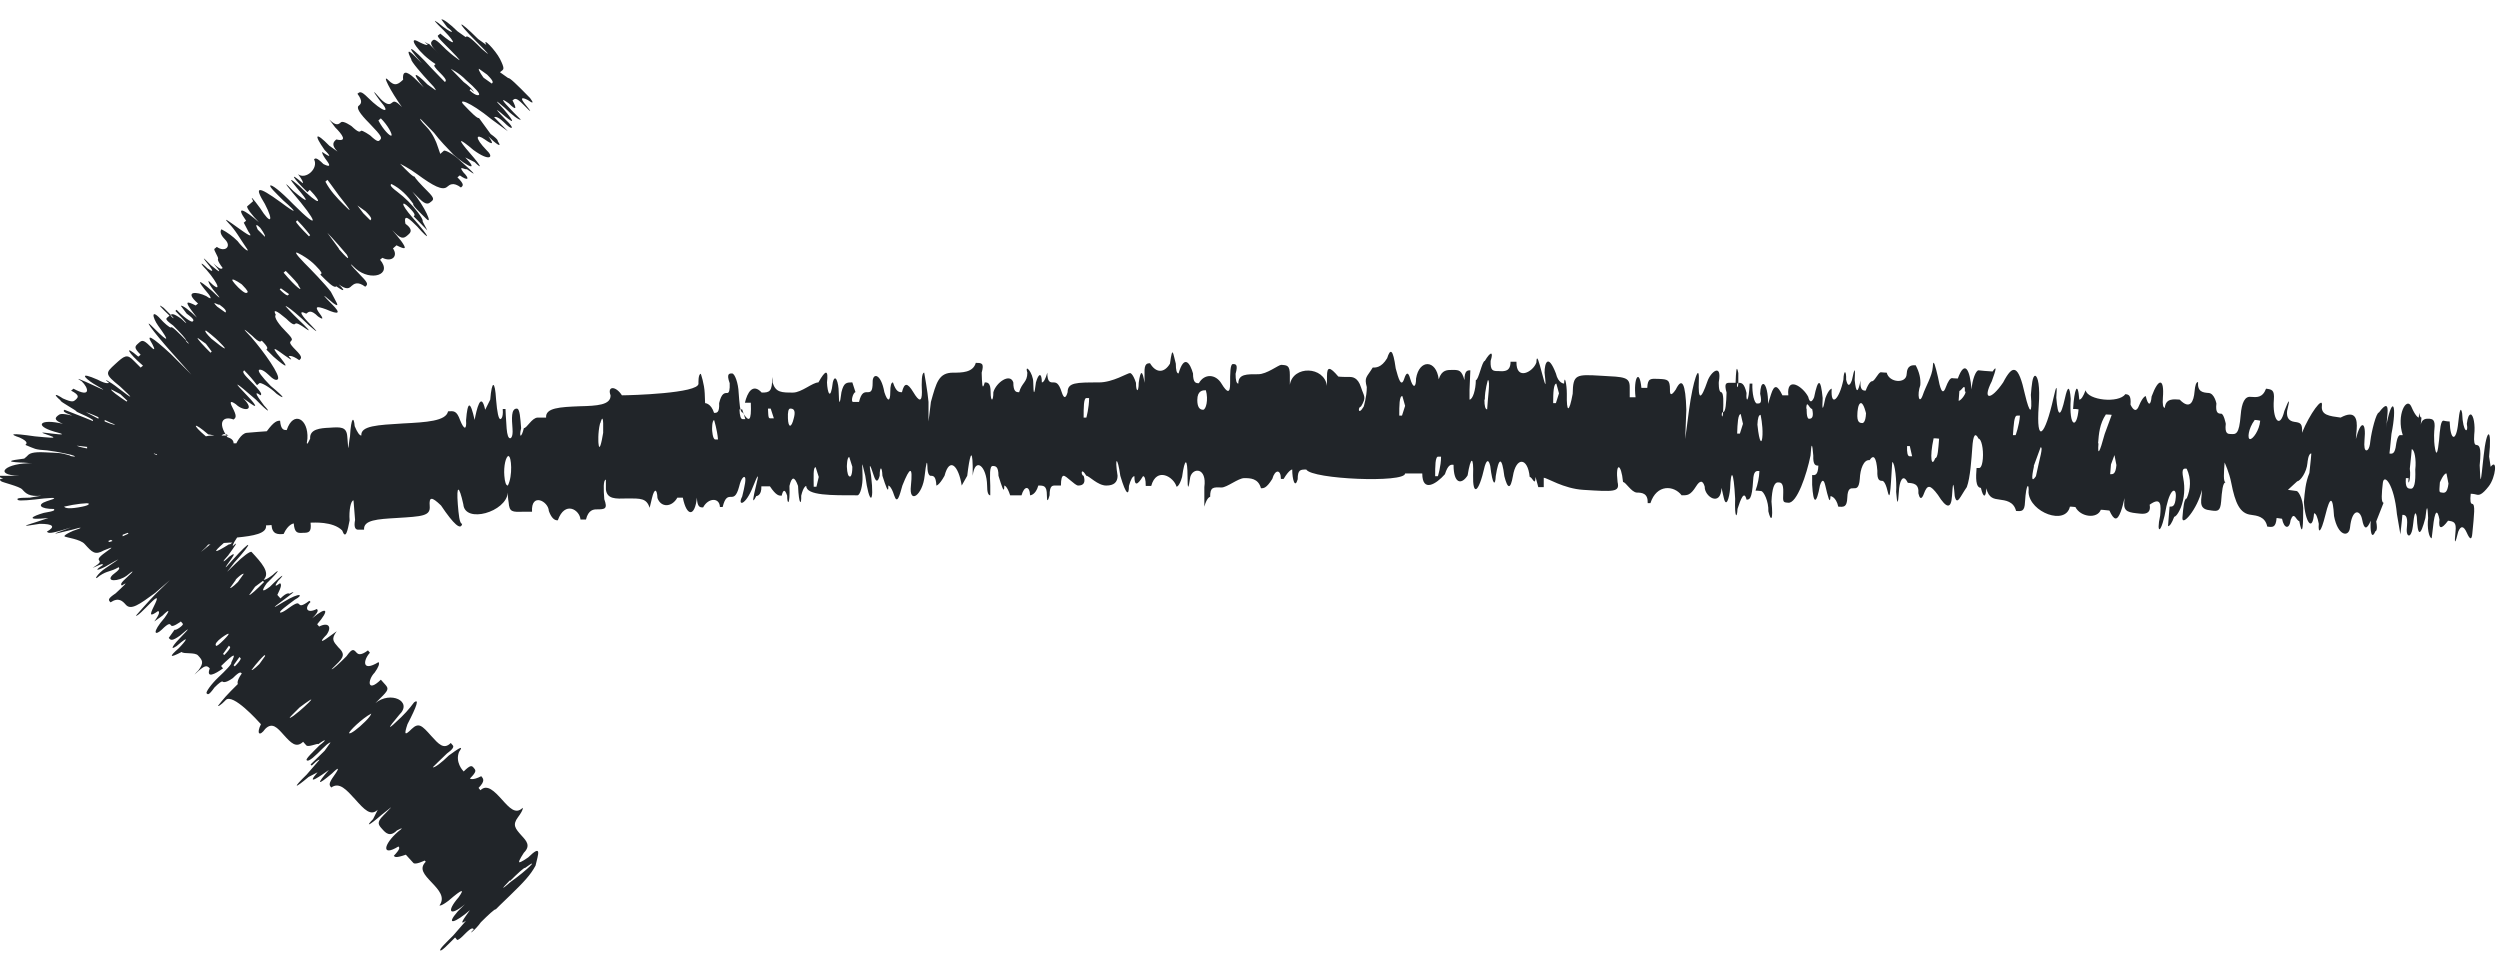 <svg xmlns="http://www.w3.org/2000/svg" fill="#212529" class="tab_accord_arrow" viewBox="0 0 64 25"><path d="M0.08 12.25C-0.03 12.26 -0.01 12.29 0.03 12.32C0.06 12.35 0.5 12.45 0.57 12.53C0.66 12.63 0.74 12.72 1.06 12.69C1.06 12.69 0.96 12.707 0.76 12.74C0.41 12.74 0.43 12.77 0.46 12.8C0.49 12.83 0.81 12.8 1.13 12.76C1.45 12.73 1.47 12.75 1.2 12.83C0.93 12.92 1.03 13.03 1.38 13.03C1.4 13.06 1.42 13.08 1.12 13.13C0.84 13.21 0.6 13.33 1.24 13.26C1.24 13.26 1.15 13.29 0.97 13.35C0.7 13.44 0.42 13.51 1.02 13.41C1.36 13.41 1.43 13.48 1.2 13.61C1.23 13.64 1.25 13.67 1.53 13.59C1.66 13.55 1.79 13.51 1.86 13.49C1.84 13.49 1.84 13.49 1.8 13.51C1.27 13.7 1.28 13.7 1.85 13.56C2.12 13.48 2.14 13.5 1.87 13.59C1.62 13.7 1.65 13.73 1.65 13.73C1.68 13.76 2.06 13.8 2.17 13.93C2.36 14.14 2.43 14.22 2.66 14.09C2.91 13.99 2.91 13.99 2.7 14.14C2.49 14.29 2.52 14.32 2.54 14.35C2.56 14.38 2.59 14.4 2.37 14.54C2.62 14.43 2.61 14.43 2.64 14.46C2.42 14.6 2.45 14.63 2.69 14.51C3.14 14.25 3.14 14.25 2.71 14.54C2.49 14.68 2.36 14.91 2.55 14.74C2.76 14.6 2.81 14.65 3.04 14.52C3.06 14.55 3.08 14.57 2.88 14.72C2.7 14.9 3.03 14.89 3.24 14.74C3.43 14.58 3.45 14.6 3.26 14.77C3.07 14.94 3.09 14.96 3.12 14.99C3.33 14.85 3.14 15.02 2.96 15.19C2.75 15.33 2.77 15.36 2.83 15.42C3.04 15.28 3.14 15.39 3.22 15.48C3.35 15.63 3.56 15.48 3.97 15.18L4.35 14.85L3.99 15.2C3.81 15.38 3.48 15.76 3.48 15.76C3.51 15.79 3.68 15.61 3.86 15.43C4.04 15.25 4.06 15.28 3.94 15.52C3.82 15.76 3.84 15.79 4.05 15.64C4.08 15.67 4.1 15.7 3.95 15.91C3.95 15.91 4.02 15.86 4.16 15.76C4.34 15.58 4.36 15.61 4.21 15.82C3.88 16.2 3.96 16.29 4.14 16.12C4.32 15.94 4.35 15.97 4.37 16C4.39 16.03 4.42 16.06 4.63 15.91C4.66 15.94 4.68 15.97 4.68 15.97C4.71 16 4.5 16.15 4.47 16.12L4.32 16.33C4.37 16.39 4.4 16.42 4.61 16.27C4.864 16.05 4.874 16.06 4.64 16.3C4.46 16.48 4.31 16.68 4.52 16.54C4.9 16.21 4.75 16.42 4.57 16.6C4.317 16.82 4.344 16.85 4.65 16.69C4.7 16.75 4.99 16.69 5.07 16.78C5.18 16.9 5.23 16.96 5.08 17.16C5.03 17.21 5.01 17.23 4.98 17.27C5.25 17.01 5.29 17.03 5.37 17.11C5.27 17.38 5.5 17.26 5.71 17.11L5.66 17.05C6.02 16.7 6.04 16.72 5.92 16.96C5.95 16.99 5.77 17.17 5.59 17.34C5.41 17.51 5.26 17.72 5.29 17.75C5.32 17.78 5.34 17.81 5.49 17.6C5.61 17.48 5.68 17.43 5.7 17.45C5.7 17.45 5.75 17.51 5.96 17.36C6.14 17.18 6.16 17.21 6.19 17.24C6.04 17.45 6.09 17.51 6.09 17.51C6.27 17.33 6.09 17.51 5.91 17.69C5.73 17.87 5.58 18.07 5.58 18.07C5.61 18.1 5.78 17.92 5.78 17.92C5.96 17.74 6.6 18.45 6.68 18.54C6.56 18.78 6.64 18.87 6.79 18.66C6.97 18.48 7.1 18.63 7.26 18.81C7.45 19.02 7.58 19.16 7.76 18.99L7.84 19.08C7.89 19.14 8.13 19.02 8.15 19.05C8.35 18.9 8.38 18.93 8.18 19.08C8 19.26 7.82 19.43 7.85 19.46C7.9 19.52 8.08 19.34 8.26 19.16C8.44 18.98 8.46 19.01 8.46 19.01C8.46 19.01 8.41 19.08 8.31 19.22C8.13 19.4 7.95 19.57 7.95 19.57L7.98 19.6C8.16 19.42 8.18 19.45 8.18 19.45C8.18 19.45 8.07 19.577 7.85 19.83C7.49 20.18 7.52 20.21 7.9 19.89L8.13 19.77C7.8 20.15 8.21 19.86 8.42 19.71C8.09 20.09 8.12 20.12 8.5 19.8C8.68 19.62 8.7 19.65 8.55 19.86C8.4 20.07 8.43 20.1 8.48 20.16C8.69 20.01 8.87 20.22 9.09 20.46C9.33 20.73 9.49 20.9 9.67 20.73C9.67 20.73 9.63 20.81 9.55 20.97C9.37 21.15 9.4 21.18 9.78 20.85C9.98 20.7 10.161 20.52 9.81 20.88C9.63 21.06 9.69 21.12 9.79 21.23C9.87 21.32 9.98 21.44 10.161 21.26C10.314 21.18 10.324 21.19 10.191 21.29C9.81 21.62 9.76 21.94 10.2 21.67C10.23 21.7 10.251 21.73 10.081 21.91C10.111 21.94 10.13 21.97 10.39 21.88C10.421 21.91 10.521 22.03 10.581 22.09C10.63 22.15 10.87 22.03 10.87 22.03C10.88 22.04 10.89 22.05 10.9 22.06C10.72 22.24 10.861 22.39 11.05 22.59C11.241 22.79 11.4 22.97 11.251 23.18C11.251 23.18 11.28 23.21 11.48 23.06C11.861 22.73 11.89 22.76 11.741 22.97C11.411 23.35 11.521 23.47 11.9 23.15C12.081 22.97 11.9 23.15 11.72 23.33C11.39 23.71 11.65 23.63 12.03 23.3C11.88 23.51 11.73 23.71 11.931 23.57C11.931 23.57 11.82 23.697 11.601 23.95C11.421 24.13 11.241 24.3 11.271 24.33C11.3 24.36 11.47 24.18 11.65 24C11.65 24 11.681 24.03 11.7 24.06C11.7 24.06 11.73 24.09 11.9 23.91C12.081 23.73 12.101 23.76 12.13 23.79C11.95 23.97 12.161 23.82 12.31 23.61C12.491 23.43 12.671 23.26 12.691 23.28C12.691 23.28 12.87 23.1 13.05 22.93C13.411 22.58 13.581 22.4 13.71 22.16C13.78 21.86 13.88 21.6 13.521 21.95C13.521 21.95 13.31 22.1 13.29 22.07C13.271 22.04 13.411 21.83 13.411 21.83C13.591 21.65 13.48 21.53 13.351 21.39C13.191 21.21 13.111 21.12 13.261 20.92C13.411 20.72 13.38 20.68 13.38 20.68C13.2 20.86 13.04 20.68 12.851 20.47C12.661 20.26 12.47 20.06 12.3 20.23C12.271 20.2 12.251 20.17 12.251 20.17C12.431 19.99 12.37 19.93 12.32 19.87C12.091 19.99 12.03 19.93 12.03 19.93C12.21 19.75 12.181 19.72 12.13 19.66C12.081 19.6 12.05 19.57 11.87 19.75C11.841 19.72 11.65 19.51 11.751 19.25C11.9 19.04 11.7 19.19 11.491 19.34C11.31 19.52 11.111 19.67 11.081 19.64C11.081 19.64 11.261 19.46 11.441 19.29C11.581 19.19 11.63 19.12 11.591 19.08L11.54 19.02C11.361 19.2 11.23 19.05 11.04 18.84C10.8 18.57 10.72 18.49 10.54 18.66C10.361 18.84 10.341 18.81 10.431 18.54C10.677 18.067 10.734 17.88 10.601 17.98C10.601 17.98 10.45 18.19 10.271 18.36C9.91 18.71 9.89 18.69 10.22 18.3C10.581 17.95 9.99 17.68 9.61 18C9.66 17.95 9.71 17.9 9.79 17.82C9.97 17.64 9.94 17.61 9.83 17.49C9.78 17.43 9.75 17.4 9.75 17.4C9.39 17.75 9.41 17.4 9.59 17.22C9.69 17.08 9.724 16.99 9.69 16.95C9.25 17.22 9.3 16.89 9.47 16.71L9.42 16.65C9.22 16.8 9.16 16.74 9.13 16.71C9.05 16.62 9.02 16.59 8.87 16.8C8.69 16.98 8.51 17.15 8.49 17.13L8.67 16.95C8.85 16.77 8.77 16.68 8.66 16.57C8.53 16.42 8.47 16.36 8.62 16.16L8.41 16.31C8.21 16.46 8.18 16.43 8.36 16.25C8.51 16.04 8.4 15.92 8.17 16.04L8.12 15.98C8.45 15.6 8.37 15.51 7.99 15.83C8.17 15.65 8.14 15.62 8.11 15.59C7.88 15.71 7.77 15.59 7.95 15.41L7.92 15.38C7.72 15.53 7.69 15.5 7.66 15.47C7.63 15.44 7.61 15.41 7.4 15.56C7.2 15.71 7.17 15.68 7.17 15.68C7.14 15.65 7.35 15.5 7.55 15.35C7.78 15.23 7.7 15.14 7.26 15.41C6.967 15.59 6.957 15.58 7.23 15.38C7.43 15.23 7.64 15.08 7.41 15.2C7.41 15.2 7.36 15.14 7.18 15.32L7.1 15.23C7.22 14.99 7.2 14.96 7.17 14.93C7.037 15.03 7.02 15.01 7.12 14.87C7.3 14.69 7.27 14.66 6.91 15.02C6.71 15.17 6.68 15.14 6.83 14.93C7.19 14.58 7.16 14.55 6.98 14.72C6.78 14.87 6.75 14.84 6.75 14.84C6.93 14.66 6.69 14.4 6.44 14.13C6.41 14.1 6.21 14.25 6.03 14.43C5.67 14.78 5.85 14.61 6 14.4C6.51 13.84 6.45 13.78 5.95 14.34C5.73 14.593 5.72 14.583 5.92 14.31C6.02 14.17 6.004 14.15 5.87 14.25C5.69 14.43 5.67 14.4 5.84 14.22C5.99 14.01 6.14 13.81 5.96 13.98C5.96 13.98 5.94 13.95 6.07 13.76C6.48 13.72 6.84 13.66 6.81 13.45C6.88 13.45 6.95 13.44 6.95 13.44C6.97 13.69 7.12 13.68 7.26 13.67C7.38 13.41 7.52 13.4 7.52 13.4C7.54 13.65 7.62 13.65 7.76 13.64C7.9 13.64 7.98 13.63 7.95 13.38C8.02 13.38 8.52 13.34 8.76 13.58C8.85 13.83 8.9 13.58 8.95 13.32C8.93 13.07 8.98 12.81 9.05 12.81C9.05 12.81 9.07 13.06 9.09 13.31C9.057 13.483 9.087 13.567 9.18 13.56C9.25 13.56 9.32 13.56 9.32 13.56C9.3 13.31 9.66 13.29 10.161 13.26C10.81 13.22 11.021 13.21 11.001 12.96C10.98 12.71 11.05 12.71 11.29 12.94C11.617 13.427 11.797 13.583 11.831 13.41C11.761 13.41 11.741 13.16 11.72 12.91C11.681 12.41 11.751 12.41 11.861 12.91C11.9 13.41 12.96 13.11 13.001 12.61C13.001 12.67 13.001 12.75 13.021 12.86C13.04 13.11 13.111 13.11 13.4 13.1C13.54 13.1 13.62 13.1 13.62 13.1C13.591 12.6 14.04 12.83 14.05 13.08C14.111 13.247 14.187 13.327 14.28 13.32C14.46 12.81 14.841 13.05 14.861 13.3C14.861 13.3 14.931 13.3 15.001 13.3C15.06 13.05 15.2 13.04 15.271 13.04C15.491 13.04 15.56 13.03 15.47 12.78C15.45 12.53 15.441 12.28 15.511 12.28L15.511 12.53C15.54 12.78 15.761 12.77 16.041 12.76C16.401 12.76 16.55 12.75 16.631 13L16.691 12.75C16.75 12.5 16.82 12.5 16.831 12.75C16.921 13 17.201 12.99 17.34 12.74C17.41 12.74 17.48 12.74 17.48 12.74C17.581 13.24 17.791 13.23 17.84 12.74C17.851 12.99 17.921 12.99 18 12.99C18.131 12.74 18.421 12.73 18.43 12.98L18.5 12.98C18.561 12.73 18.631 12.72 18.71 12.72C18.78 12.72 18.851 12.72 18.921 12.46C18.98 12.21 19.05 12.21 19.05 12.21C19.12 12.21 19.061 12.46 19 12.71C18.87 12.96 19.081 12.96 19.28 12.45C19.414 12.11 19.437 12.11 19.351 12.45C19.291 12.7 19.23 12.96 19.36 12.7C19.36 12.7 19.5 12.7 19.491 12.45L19.71 12.45C19.87 12.69 19.941 12.69 20.011 12.69C20.05 12.523 20.097 12.523 20.151 12.69C20.151 12.94 20.23 12.94 20.21 12.44C20.27 12.19 20.34 12.19 20.43 12.44C20.451 12.94 20.52 12.94 20.511 12.69C20.57 12.44 20.64 12.44 20.64 12.44C20.64 12.69 21.3 12.68 21.951 12.68C22.02 12.68 22.09 12.43 22.081 12.18C22.061 11.68 22.081 11.93 22.151 12.18C22.25 12.93 22.39 12.93 22.3 12.18C22.241 11.847 22.264 11.847 22.37 12.18C22.424 12.347 22.474 12.347 22.52 12.18C22.52 11.93 22.581 11.93 22.59 12.18C22.671 12.43 22.75 12.68 22.741 12.43C22.741 12.43 22.811 12.43 22.89 12.68C22.971 12.93 23.03 12.68 23.101 12.43C23.3 11.93 23.37 11.93 23.32 12.43C23.261 12.93 23.62 12.68 23.671 12.18C23.71 11.847 23.734 11.763 23.741 11.93C23.741 12.18 23.82 12.18 23.82 12.18C23.89 12.18 23.96 12.18 23.971 12.43C23.971 12.43 24.041 12.43 24.18 12.18C24.311 11.68 24.541 11.93 24.62 12.43L24.761 12.18C24.82 11.68 24.89 11.43 24.901 11.93C24.901 12.03 24.901 12.11 24.901 12.18C24.96 11.68 25.261 11.93 25.27 12.43C25.27 12.597 25.297 12.68 25.351 12.68L25.351 12.43C25.34 12.18 25.331 11.93 25.41 11.93C25.48 11.93 25.561 11.93 25.561 12.18C25.64 12.43 25.71 12.68 25.71 12.43C25.71 12.43 25.78 12.43 25.86 12.68C25.93 12.68 26 12.68 26.151 12.68C26.221 12.43 26.36 12.43 26.37 12.68C26.37 12.68 26.511 12.68 26.581 12.43C26.721 12.43 26.8 12.43 26.8 12.68C26.8 12.847 26.824 12.847 26.87 12.68C26.87 12.43 26.941 12.43 27.011 12.43C27.081 12.43 27.16 12.43 27.16 12.43C27.16 12.263 27.184 12.18 27.23 12.18C27.3 12.18 27.52 12.43 27.601 12.43C27.747 12.43 27.794 12.347 27.741 12.18C27.671 12.18 27.66 11.93 27.811 12.18C27.881 12.18 28.101 12.43 28.32 12.43C28.514 12.43 28.61 12.347 28.61 12.18C28.53 11.68 28.61 11.68 28.68 12.18C28.831 12.69 28.901 12.69 28.901 12.44C28.947 12.273 28.994 12.19 29.041 12.19C29.041 12.44 29.11 12.44 29.261 12.19C29.307 12.19 29.331 12.273 29.331 12.44L29.471 12.44C29.61 11.94 30.05 12.21 30.12 12.46C30.12 12.46 30.191 12.46 30.261 12.21C30.331 11.71 30.401 11.71 30.401 12.21C30.401 12.543 30.424 12.543 30.471 12.21C30.541 11.96 30.901 11.97 30.831 12.47L30.831 12.97C30.901 12.72 30.98 12.72 30.98 12.72C30.98 12.47 31.05 12.47 31.27 12.48C31.41 12.48 31.701 12.24 31.851 12.24C32.001 12.24 32.211 12.24 32.281 12.5C32.35 12.5 32.42 12.5 32.571 12.26C32.641 12.01 32.791 12.01 32.791 12.26L32.861 12.26C33.011 12.01 33.081 12.02 33.081 12.02C33.081 12.27 33.151 12.52 33.221 12.27C33.221 12.02 33.291 12.02 33.441 12.02C33.581 12.27 35.971 12.37 35.971 12.12C35.971 12.12 36.041 12.12 36.191 12.12C36.261 12.12 36.41 12.12 36.41 12.12C36.41 12.62 36.77 12.39 36.99 12.14C37.071 11.89 37.141 11.89 37.211 11.9C37.211 12.4 37.42 12.41 37.571 12.17C37.651 11.67 37.73 11.67 37.711 12.17C37.7 12.67 37.84 12.68 38.011 11.93C38.064 11.763 38.111 11.763 38.151 11.93C38.211 12.44 38.281 12.44 38.291 12.19C38.37 11.69 38.45 11.69 38.511 12.19C38.597 12.53 38.67 12.53 38.73 12.19C38.81 11.69 39.111 11.7 39.16 12.21C39.23 12.21 39.3 12.47 39.31 12.21L39.38 12.47L39.52 12.47L39.52 12.23C39.6 12.23 40.031 12.51 40.531 12.54C41.321 12.59 41.471 12.6 41.41 12.34C41.35 11.83 41.501 11.84 41.55 12.34C41.62 12.34 41.761 12.6 41.901 12.61C42.041 12.61 42.191 12.63 42.181 12.88L42.251 12.88C42.41 12.39 42.85 12.42 43.05 12.68C43.191 12.68 43.27 12.69 43.42 12.45C43.52 12.29 43.594 12.293 43.641 12.46C43.63 12.71 44.05 12.99 44.071 12.49L44.13 12.75C44.191 13.01 44.27 12.75 44.291 12.51C44.31 12.01 44.38 12.01 44.42 12.77C44.401 13.27 44.471 13.28 44.48 13.03C44.56 12.78 44.651 12.54 44.711 12.79C44.781 12.79 44.85 12.8 44.88 12.3C44.891 12.05 44.961 12.05 45.041 12.06C45.034 12.227 45.001 12.393 44.941 12.56C44.941 12.56 45.02 12.56 45.081 12.57C45.151 12.57 45.281 12.84 45.27 13.09C45.331 13.35 45.401 13.35 45.35 12.84C45.364 12.507 45.42 12.343 45.52 12.35C45.59 12.35 45.66 12.36 45.651 12.61C45.641 12.86 45.641 12.86 45.781 12.87C46.001 12.89 46.251 12.15 46.35 11.66C46.37 11.327 46.394 11.327 46.42 11.66C46.41 11.91 46.48 11.92 46.55 11.92C46.62 11.92 46.56 11.67 46.55 11.92C46.541 12.17 46.461 12.17 46.391 12.16L46.391 12.41C46.42 12.92 46.501 12.92 46.59 12.43C46.644 12.263 46.691 12.267 46.73 12.44C46.791 12.7 46.85 12.95 46.861 12.7C46.861 12.7 47.001 12.71 47.06 12.97C47.2 12.98 47.281 12.99 47.291 12.74C47.3 12.49 47.38 12.5 47.45 12.5C47.52 12.5 47.59 12.51 47.611 12.26C47.62 12.01 47.711 11.76 47.861 11.78C47.967 11.62 48.034 11.71 48.06 12.05C48.05 12.3 48.12 12.31 48.191 12.31C48.191 12.31 48.261 12.31 48.321 12.57C48.38 12.83 48.391 12.57 48.41 12.33L48.441 11.83C48.511 11.83 48.56 12.34 48.541 12.59C48.567 12.93 48.59 12.93 48.611 12.59C48.62 12.34 48.711 12.09 48.84 12.36C48.98 12.37 49.13 12.38 49.111 12.63C49.17 12.89 49.251 12.64 49.251 12.64C49.34 12.4 49.41 12.4 49.611 12.67C49.831 13.023 49.95 13.033 49.971 12.7C49.99 12.45 50.001 12.2 50.041 12.7C50.1 12.96 50.181 12.71 50.35 12.47C50.441 12.23 50.471 11.72 50.49 11.47C50.511 11.137 50.564 11.057 50.651 11.23C50.721 11.23 50.781 11.49 50.761 11.74C50.74 11.99 50.67 11.98 50.67 11.98L50.6 11.98C50.581 12.22 50.571 12.48 50.711 12.49C50.77 12.75 50.84 12.75 50.85 12.5C50.91 12.76 51.05 12.77 51.191 12.79C51.331 12.81 51.55 12.83 51.611 13.08C51.751 13.09 51.831 13.1 51.84 12.85C51.87 12.35 51.95 12.36 51.931 12.61C51.971 13.12 52.88 13.46 52.99 12.97C52.99 12.97 53.06 12.97 53.13 12.98C53.261 13.24 53.691 13.29 53.781 13.05C53.781 13.05 53.85 13.05 54.001 13.07C54.12 13.33 54.2 13.34 54.291 13.1C54.38 12.86 54.401 12.61 54.38 12.86C54.361 13.11 54.501 13.12 54.791 13.15C54.984 13.17 55.064 13.093 55.031 12.92C55.34 12.7 55.321 12.95 55.3 13.2C55.191 13.69 55.331 13.71 55.461 12.96C55.571 12.47 55.721 12.48 55.7 12.73C55.681 12.98 55.611 12.97 55.541 12.97C55.541 12.97 55.52 13.22 55.501 13.47C55.547 13.47 55.6 13.39 55.66 13.23C55.66 13.23 55.73 13.23 55.831 12.99C55.92 12.75 55.941 12.5 55.891 12.24C55.84 11.98 55.91 11.99 55.98 12C56.1 12.26 56.081 12.52 55.98 12.76C55.91 12.76 55.891 13 55.87 13.25C55.85 13.5 56.251 13.04 56.37 12.54C56.37 12.6 56.361 12.68 56.35 12.79C56.331 13.04 56.471 13.05 56.62 13.07C56.77 13.09 56.84 13.09 56.861 12.84C56.88 12.59 56.901 12.34 56.98 12.35C56.91 12.35 56.931 12.09 56.95 11.84C56.95 11.84 57.071 12.1 57.12 12.36C57.221 12.88 57.34 13.15 57.63 13.18C57.77 13.2 57.99 13.22 58.041 13.48C58.181 13.5 58.261 13.51 58.281 13.26L58.42 13.28C58.471 13.54 58.611 13.56 58.641 13.31C58.73 13.07 58.781 13.33 58.861 13.34C58.927 13.687 58.961 13.607 58.961 13.1C58.98 12.85 58.861 12.58 58.791 12.57L58.571 12.54L58.81 12.32C58.88 12.32 59.05 12.1 59.071 11.85C59.071 11.85 59.09 11.6 59.17 11.61C59.17 11.61 59.151 11.86 59.12 12.11C59.02 12.35 59.001 12.6 58.98 12.85C59.011 13.36 59.2 13.64 59.24 13.14C59.287 13.14 59.327 13.23 59.361 13.41C59.34 13.66 59.41 13.67 59.531 13.18C59.651 12.69 59.721 12.7 59.751 13.21C59.85 13.73 60.13 13.76 60.16 13.51C60.211 13.01 60.42 13.04 60.471 13.3C60.52 13.56 60.59 13.57 60.691 13.33C60.67 13.58 60.711 13.84 60.81 13.6C60.81 13.6 60.88 13.6 60.831 13.35L61.02 12.87C60.95 12.87 60.971 12.61 61.001 12.36C61.031 12.11 61.291 12.4 61.361 13.16L61.45 13.68C61.48 13.43 61.501 13.18 61.501 13.18C61.571 13.18 61.641 13.2 61.62 13.45C61.6 13.617 61.617 13.703 61.67 13.71C61.67 13.71 61.74 13.71 61.77 13.47C61.804 13.137 61.837 13.057 61.87 13.23C61.891 13.74 61.961 13.75 62.09 13.26C62.124 12.927 62.147 12.927 62.16 13.26C62.13 13.51 62.181 13.77 62.251 13.78L62.281 13.53C62.331 13.03 62.401 13.04 62.45 13.3C62.42 13.55 62.501 13.56 62.67 13.33C62.81 13.35 62.891 13.36 62.861 13.61C62.827 13.943 62.85 13.943 62.931 13.61C62.997 13.45 63.071 13.46 63.151 13.64C63.23 13.82 63.277 13.827 63.291 13.66C63.34 13.16 63.37 12.91 63.291 12.9C63.244 12.9 63.23 12.813 63.251 12.64C63.251 12.64 63.321 12.64 63.391 12.66C63.461 12.68 63.531 12.68 63.711 12.45C63.891 12.22 63.941 11.72 63.761 11.95L63.721 11.69C63.8 10.94 63.66 10.92 63.581 11.67C63.501 12.42 63.501 12.42 63.48 11.91C63.531 11.41 63.461 11.4 63.391 11.39C63.344 11.39 63.327 11.303 63.34 11.13C63.37 10.88 63.321 10.62 63.251 10.61C63.204 10.61 63.17 10.69 63.151 10.85C63.2 11.11 63.05 11.09 63.031 10.58C62.997 10.407 62.964 10.487 62.931 10.82C62.88 11.32 62.73 11.3 62.711 10.79C62.711 10.79 62.641 10.79 62.56 10.77C62.48 10.75 62.461 11.01 62.441 11.26C62.407 11.593 62.374 11.673 62.34 11.5C62.291 11.24 62.321 10.99 62.321 10.99C62.35 10.74 62.27 10.73 62.2 10.72C62.13 10.72 61.98 10.69 61.961 10.94C61.941 11.19 61.961 10.94 61.99 10.69C61.92 10.69 61.941 10.43 61.92 10.69C61.92 10.69 61.85 10.69 61.73 10.41C61.611 10.14 61.34 10.62 61.511 11.14C61.557 11.14 61.534 11.14 61.441 11.14C61.37 11.14 61.34 11.38 61.34 11.38C61.31 11.63 61.24 11.62 61.17 11.61C61.17 11.61 61.2 11.36 61.221 11.11C61.37 10.37 61.251 10.1 61.1 10.84C61.071 11.09 61.1 10.84 61.12 10.59C61.141 10.34 61.071 10.33 60.901 10.56C60.831 10.56 60.711 11.04 60.681 11.29C60.66 11.54 60.581 11.53 60.581 11.53C60.534 11.53 60.517 11.443 60.531 11.27C60.581 10.77 60.431 10.75 60.31 11.24L60.331 10.99C60.35 10.74 60.31 10.48 59.92 10.69C59.63 10.65 59.41 10.63 59.441 10.38C59.471 10.13 59.13 10.59 58.931 11.08C58.95 10.83 58.88 10.82 58.74 10.8C58.594 10.78 58.531 10.687 58.55 10.52C58.63 10.193 58.607 10.193 58.48 10.52C58.361 11.01 58.17 10.73 58.211 10.23C58.23 9.98 58.16 9.97 58.011 9.95C57.92 10.19 57.77 10.17 57.62 10.16C57.474 10.14 57.387 10.297 57.361 10.63C57.321 11.13 57.24 11.12 57.1 11.11C57.031 11.11 56.95 11.1 56.98 10.85C56.98 10.85 56.931 10.59 56.861 10.59C56.791 10.59 56.711 10.58 56.74 10.33C56.74 10.33 56.691 10.07 56.541 10.06C56.391 10.05 56.251 10.03 56.27 9.78C56.224 9.78 56.194 9.86 56.181 10.02C56.16 10.27 56.071 10.51 55.8 10.23C55.651 10.22 55.441 10.19 55.42 10.44C55.374 10.44 55.357 10.353 55.37 10.18C55.41 9.68 55.261 9.66 55.081 10.15C55.06 10.4 54.99 10.39 54.931 10.14C54.931 10.14 54.861 10.14 54.761 10.38C54.7 10.54 54.627 10.533 54.541 10.36C54.56 10.11 54.49 10.1 54.41 10.09C54.24 10.33 53.45 10.25 53.391 9.99C53.331 10.15 53.277 10.23 53.23 10.23C53.191 9.72 53.1 9.97 53.071 10.47L53.141 10.47L53.211 10.48C53.17 10.98 52.961 10.96 53.011 10.21C52.984 9.87 52.934 9.867 52.861 10.2C52.751 10.69 52.681 10.69 52.641 10.18C52.667 9.847 52.644 9.847 52.571 10.18C52.35 11.17 52.12 11.4 52.191 10.39C52.23 9.89 52.17 9.63 52.1 9.62C52.031 9.62 52.011 9.86 51.99 10.11C52.031 10.62 51.961 10.61 51.84 10.1C51.67 9.33 51.531 9.31 51.281 9.79C50.961 10.26 50.74 10.25 50.99 9.76C51.111 9.433 51.117 9.35 51.011 9.51C50.861 9.5 50.721 9.49 50.651 9.48C50.581 9.48 50.49 9.72 50.471 9.97C50.431 9.46 50.3 9.2 50.12 9.69C50.05 9.69 49.971 9.68 49.971 9.68C49.924 9.68 49.87 9.76 49.81 9.92C49.721 10.16 49.66 9.91 49.611 9.65C49.55 9.39 49.49 9.14 49.48 9.39C49.461 9.64 49.3 9.88 49.221 10.12C49.13 10.37 49.071 10.11 49.16 9.86C49.174 9.693 49.134 9.523 49.041 9.35C48.971 9.35 48.821 9.33 48.81 9.58C48.8 9.83 48.361 9.8 48.3 9.54C48.3 9.54 48.23 9.54 48.151 9.53C48.081 9.53 47.99 9.77 47.92 9.76C47.92 9.76 47.85 9.76 47.761 10C47.691 10 47.611 9.99 47.63 9.74C47.564 10.073 47.514 10.07 47.48 9.73C47.501 9.397 47.477 9.397 47.41 9.73C47.35 9.897 47.3 9.893 47.261 9.72C47.27 9.47 47.2 9.46 47.191 9.72C47.09 10.22 46.861 10.45 46.891 9.95C46.891 9.95 46.821 9.95 46.73 10.19C46.664 10.523 46.641 10.523 46.66 10.19C46.611 9.68 46.541 9.68 46.441 10.17C46.441 10.17 46.35 10.41 46.291 10.16C46.16 9.9 45.73 9.61 45.781 10.12L45.63 10.12C45.501 9.85 45.42 9.84 45.34 10.09L45.261 10.34C45.27 10.09 45.211 9.83 45.141 9.83C45.094 9.83 45.067 9.913 45.06 10.08C45.12 10.34 45.05 10.33 44.98 10.33C44.91 10.33 44.85 10.07 44.861 9.82L44.791 9.82C44.77 10.32 44.691 10.31 44.711 10.06C44.651 9.8 44.581 9.8 44.501 9.8C44.49 10.05 44.431 9.8 44.501 9.8L44.501 9.55C44.45 9.29 44.441 9.55 44.431 9.8C44.431 9.8 44.361 9.8 44.281 9.8C44.2 9.8 44.13 9.8 44.2 10.05C44.191 10.3 44.181 10.55 44.111 10.55C44.1 10.8 44.041 10.55 44.111 10.55C44.12 10.3 44.13 10.05 44.06 10.04C43.99 10.03 44.001 9.78 44.001 9.78C44.09 9.28 43.791 9.52 43.711 9.76C43.541 10.25 43.471 10.25 43.49 9.75C43.511 9.25 43.34 9.75 43.24 10.49L43.141 11.24L43.17 10.49C43.151 9.817 43.06 9.643 42.901 9.97C42.794 10.13 42.744 10.13 42.751 9.97C42.751 9.72 42.691 9.71 42.471 9.7C42.251 9.69 42.181 9.68 42.17 9.93C42.17 9.93 42.1 9.93 42.02 9.93C41.971 9.42 41.81 9.67 41.87 10.17L41.721 10.17C41.721 10.17 41.721 10.17 41.721 9.91C41.721 9.65 41.581 9.65 41.001 9.62C40.34 9.58 40.27 9.58 40.261 10.08C40.17 10.58 40.1 10.57 40.111 10.08C40.111 9.83 40.05 9.57 40.041 9.82C40.041 9.82 39.891 9.82 39.831 9.56C39.63 9.04 39.541 9.29 39.541 9.54C39.6 10.05 39.541 9.79 39.471 9.54C39.401 9.28 39.34 9.03 39.331 9.28C39.251 9.52 38.81 9.76 38.821 9.26C38.821 9.26 38.751 9.26 38.67 9.26C38.67 9.51 38.52 9.51 38.37 9.5C38.221 9.5 38.151 9.5 38.16 9.24C38.24 8.99 38.16 8.99 38.011 9.24C37.941 9.24 37.85 9.74 37.781 9.73C37.781 9.98 37.7 10.23 37.62 10.23L37.62 9.98C37.63 9.73 37.641 9.48 37.641 9.48C37.571 9.48 37.49 9.48 37.49 9.73C37.42 9.48 37.35 9.47 37.2 9.47C37.05 9.47 36.91 9.46 36.831 9.71C36.77 9.2 36.331 9.19 36.251 9.69C36.251 9.94 36.17 9.94 36.1 9.69C36.054 9.523 36.004 9.523 35.95 9.69C35.87 9.94 35.8 9.69 35.73 9.43C35.66 8.92 35.59 8.92 35.511 9.17C35.361 9.42 35.211 9.41 35.141 9.41C34.99 9.66 34.92 9.65 34.99 9.91C34.99 10.16 34.91 10.41 34.91 10.41C34.761 10.66 34.761 10.41 34.84 10.41C34.99 10.16 34.92 10.16 34.84 9.91C34.761 9.66 34.62 9.65 34.55 9.65C34.48 9.65 34.331 9.65 34.261 9.64C34.041 9.38 33.971 9.38 33.971 9.63C33.971 9.963 33.971 10.047 33.971 9.88C33.901 9.37 33.1 9.35 33.02 9.85C33.02 9.78 33.02 9.69 33.02 9.6C33.02 9.35 32.95 9.35 32.8 9.34C32.73 9.34 32.431 9.58 32.211 9.58C31.921 9.58 31.701 9.57 31.701 9.82C31.654 9.82 31.631 9.737 31.631 9.57C31.701 9.32 31.631 9.32 31.561 9.32C31.491 9.32 31.491 9.57 31.491 9.82C31.491 10.07 31.421 10.07 31.27 9.82C31.12 9.57 30.831 9.56 30.691 9.81C30.62 9.81 30.541 9.81 30.541 9.56C30.471 9.31 30.32 9.05 30.171 9.56C30.124 9.56 30.101 9.477 30.101 9.31C30.03 9.06 30.02 8.81 29.951 9.31C29.8 9.56 29.59 9.55 29.441 9.3C29.37 9.3 29.291 9.3 29.3 9.55C29.3 9.8 29.3 10.05 29.3 9.8C29.247 9.467 29.197 9.467 29.151 9.8C29.151 10.05 29.081 10.05 29.081 9.8C29 9.55 28.93 9.55 28.93 9.55C28.86 9.55 28.491 9.79 28.131 9.79C27.55 9.79 27.331 9.79 27.331 10.04C27.284 10.207 27.234 10.207 27.18 10.04C27.101 9.79 27.03 9.79 26.96 9.79C26.89 9.79 26.811 9.79 26.811 9.54C26.764 9.707 26.717 9.79 26.671 9.79C26.671 9.54 26.59 9.54 26.52 9.79C26.48 10.123 26.457 10.123 26.451 9.79C26.451 9.54 26.221 9.29 26.3 9.54C26.3 9.79 26.16 9.79 26.09 10.04C26.02 10.04 25.941 10.04 25.941 9.79C25.86 9.54 25.5 9.79 25.43 10.04C25.43 10.29 25.36 10.29 25.36 10.04C25.36 9.79 25.28 9.79 25.21 9.79C25.14 10.04 25.14 9.79 25.131 9.54C25.201 9.29 25.131 9.29 24.98 9.29C24.91 9.54 24.62 9.54 24.401 9.54C24.03 9.54 23.971 9.79 23.831 10.29L23.77 10.79L23.77 10.29C23.75 10.04 23.66 9.54 23.66 9.54C23.59 9.54 23.59 9.79 23.601 10.04C23.601 10.29 23.53 10.29 23.381 10.04C23.23 9.79 23.151 9.79 23.09 10.04C23.02 10.04 22.941 10.04 22.86 9.79C22.814 9.79 22.791 9.873 22.791 10.04C22.791 10.29 22.721 10.29 22.64 10.04C22.55 9.54 22.331 9.54 22.34 9.79C22.34 10.04 22.28 10.04 22.201 10.04C22.131 10.04 22.05 10.04 21.991 10.29C21.921 10.29 21.84 10.29 21.84 10.29C21.77 10.29 21.84 10.04 21.901 10.04L21.82 9.79C21.671 9.79 21.601 9.79 21.541 10.04C21.5 10.373 21.477 10.373 21.471 10.04C21.471 9.79 21.381 9.54 21.32 9.79C21.261 10.29 21.18 10.04 21.171 9.79C21.21 9.457 21.137 9.457 20.951 9.79C20.8 9.79 20.52 10.05 20.3 10.05C20.011 10.05 19.86 10.05 19.78 9.8C19.78 9.74 19.78 9.7 19.77 9.65C19.77 10.03 19.701 10.05 19.5 10.05C19.27 9.8 19.131 10.05 19.07 10.31L19.221 10.31C19.241 10.81 19.171 10.81 19.011 10.56C18.941 10.56 18.93 10.31 18.91 10.06C18.901 9.81 18.811 9.56 18.741 9.56C18.671 9.56 18.59 9.56 18.68 9.81C18.687 9.977 18.667 10.06 18.62 10.06C18.55 10.06 18.471 10.06 18.41 10.32C18.421 10.57 18.351 10.57 18.28 10.57C18.201 10.32 18.05 10.32 18.05 10.32C18.061 10.57 18.05 10.32 18.041 10.07C18.03 9.82 17.941 9.57 17.941 9.57C17.87 9.57 17.881 9.82 17.881 9.82C17.89 10.07 16.14 10.12 15.921 10.12C15.761 9.87 15.54 9.88 15.63 10.12C15.64 10.37 15.28 10.39 14.841 10.4C14.331 10.42 13.96 10.44 13.98 10.69L13.761 10.69C13.611 10.7 13.491 10.96 13.411 10.96C13.351 11.21 13.28 11.22 13.341 10.96C13.32 10.71 13.31 10.46 13.23 10.46C13.081 10.46 13.101 10.72 13.12 10.97C13.14 11.22 13.06 11.22 13.06 11.22C13.014 11.22 12.984 11.137 12.97 10.97C12.95 10.72 12.941 10.47 12.941 10.47L12.87 10.47C12.89 10.72 12.81 10.73 12.81 10.73C12.764 10.73 12.727 10.563 12.7 10.23C12.671 9.73 12.591 9.73 12.55 10.23L12.421 10.49C12.31 9.99 12.2 10.49 12.15 10.75C12.04 10.25 11.97 10.26 11.931 10.76C11.95 11.01 11.88 11.01 11.78 10.76C11.691 10.51 11.62 10.52 11.47 10.53C11.421 10.78 10.911 10.81 10.32 10.84C9.66 10.88 9.23 10.9 9.25 11.15C9.204 11.15 9.147 11.07 9.08 10.91C9.06 10.66 8.99 10.66 8.96 11.17C8.91 11.43 8.93 11.68 8.89 11.17C8.87 10.92 8.72 10.93 8.43 10.95C8.21 10.96 7.92 10.98 7.94 11.23C7.86 11.403 7.837 11.403 7.87 11.23C7.9 10.72 7.51 10.5 7.34 11.01C7.27 11.01 7.19 11.01 7.17 10.77C7.1 10.77 7.02 10.78 6.83 11.04C6.76 11.04 6.47 11.07 6.32 11.08C6.17 11.09 6.05 11.35 6.05 11.35C6.02 11.35 6 11.35 5.98 11.35C5.98 11.26 5.91 11.22 5.82 11.19C5.55 10.8 5.72 10.64 5.98 10.74C6.04 10.69 6.07 10.66 5.95 10.43C5.87 10.277 5.9 10.25 6.04 10.35C6.22 10.53 6.57 10.54 6.22 10.19L6.43 10.34C6.64 10.49 6.49 10.29 6.31 10.11C5.96 9.75 5.98 9.73 6.55 10.23C6.9 10.59 6.93 10.56 6.76 10.38C6.61 10.18 6.46 9.97 6.67 10.12C6.7 10.09 6.73 10.07 6.37 9.71C6.19 9.53 6.22 9.51 6.25 9.48C6.37 9.6 6.48 9.727 6.58 9.86C6.58 9.86 6.58 9.86 6.64 9.81C6.67 9.78 6.91 9.91 7.08 10.08C7.29 10.23 7.32 10.2 6.93 9.88C6.697 9.64 6.597 9.503 6.63 9.47C6.63 9.47 6.69 9.42 6.87 9.59C6.99 9.71 7.07 9.75 7.11 9.71C7.2 9.63 6.76 9.01 6.43 8.63C6.197 8.39 6.207 8.38 6.46 8.6C6.64 8.78 6.67 8.75 6.7 8.72C6.73 8.69 6.52 8.54 6.7 8.72C6.88 8.9 6.85 8.92 6.82 8.95L7 9.13C7.38 9.46 7.41 9.43 7.09 9.05C6.99 8.917 7.01 8.9 7.15 9C7.36 9.15 7.56 9.3 7.39 9.12C7.39 9.12 7.45 9.07 7.66 9.22C7.72 9.17 7.75 9.14 7.57 8.96C7.39 8.78 7.42 8.76 7.45 8.73C7.48 8.7 7.51 8.68 7.33 8.5C7.15 8.32 7 8.12 7.06 8.06C6.98 7.907 7.07 7.94 7.33 8.16C7.51 8.34 7.54 8.31 7.57 8.28C7.57 8.28 7.6 8.25 7.81 8.4C8.02 8.55 7.84 8.37 7.66 8.2C7.48 8.03 7.31 7.84 7.31 7.84C7.34 7.81 7.72 8.14 7.9 8.32C8.154 8.54 8.164 8.53 7.93 8.29C7.75 8.11 7.6 7.91 7.84 8.03C7.9 7.98 7.96 7.92 8.14 8.1C8.35 8.25 8.2 8.05 8.2 8.05C8.05 7.85 8.08 7.82 8.35 7.92C8.684 8.067 8.734 8.023 8.5 7.79C8.32 7.61 8.15 7.43 8.53 7.76C8.74 7.91 8.59 7.71 8.47 7.47C8.32 7.27 7.97 6.91 7.79 6.73C7.557 6.49 7.517 6.413 7.67 6.5C7.67 6.5 7.91 6.62 8.08 6.8C8.26 6.98 8.23 7 8.23 7L8.2 7.03C8.38 7.21 8.55 7.39 8.61 7.33C8.82 7.48 8.85 7.45 8.67 7.28C8.88 7.43 8.94 7.38 9 7.32C9.06 7.27 9.15 7.19 9.35 7.34C9.41 7.29 9.44 7.26 9.26 7.08C8.91 6.72 8.93 6.7 9.11 6.88C9.49 7.21 10.06 7.04 9.73 6.65C9.73 6.65 9.76 6.62 9.79 6.6C10.03 6.72 10.2 6.56 10.06 6.36C10.06 6.36 10.091 6.33 10.15 6.28C10.39 6.4 10.421 6.38 10.271 6.17C10.12 5.97 9.94 5.79 10.12 5.97C10.3 6.15 10.361 6.09 10.47 5.99C10.55 5.917 10.521 5.83 10.38 5.73C10.32 5.44 10.501 5.62 10.681 5.8C11.011 6.18 11.06 6.13 10.56 5.57C10.23 5.19 10.29 5.13 10.47 5.31C10.65 5.49 10.62 5.51 10.591 5.54C10.591 5.54 10.771 5.72 10.941 5.9C10.941 5.9 10.9 5.823 10.82 5.67C10.82 5.67 10.851 5.64 10.7 5.44C10.55 5.24 10.37 5.06 10.171 4.91C9.97 4.76 9.99 4.73 10.021 4.71C10.261 4.83 10.431 5.01 10.581 5.22C10.55 5.25 10.73 5.42 10.911 5.6C11.091 5.78 10.88 5.29 10.56 4.91C10.441 4.79 10.501 4.85 10.741 5.09C10.921 5.27 10.98 5.21 11.04 5.16C11.101 5.11 11.13 5.08 10.95 4.9C10.771 4.72 10.601 4.54 10.62 4.52C10.591 4.55 10.411 4.37 10.241 4.19C10.241 4.19 10.48 4.31 10.681 4.46C11.091 4.76 11.331 4.89 11.45 4.78C11.511 4.73 11.601 4.65 11.8 4.8C11.861 4.75 11.89 4.72 11.71 4.54L11.771 4.49C11.98 4.64 12.04 4.59 11.861 4.41C11.71 4.21 11.921 4.36 11.95 4.33C12.224 4.53 12.174 4.463 11.8 4.13C11.62 3.95 11.39 3.83 11.361 3.86L11.271 3.94L11.181 3.68C11.181 3.68 11.091 3.42 10.911 3.24C10.911 3.24 10.73 3.06 10.761 3.04C10.761 3.04 10.941 3.22 11.111 3.4C11.261 3.6 11.441 3.78 11.611 3.96C11.991 4.29 12.261 4.39 11.911 4.03C11.911 4.03 11.991 4.07 12.15 4.15C12.331 4.33 12.361 4.3 12.03 3.92C11.7 3.54 11.73 3.51 12.12 3.84C12.53 4.14 12.65 4.03 12.47 3.86C12.12 3.5 12.2 3.42 12.411 3.57C12.62 3.72 12.65 3.69 12.501 3.49C12.681 3.67 12.88 3.82 12.741 3.61C12.741 3.61 12.771 3.58 12.56 3.43C12.56 3.43 12.411 3.23 12.261 3.02C12.23 3.05 12.05 2.87 11.88 2.69C11.7 2.51 12.001 2.58 12.591 3.06L13.001 3.36L12.65 3C12.65 3 12.71 2.95 12.89 3.12C13.011 3.24 13.081 3.29 13.101 3.27C13.101 3.27 13.13 3.24 12.95 3.07C12.717 2.83 12.667 2.763 12.8 2.87C13.181 3.2 13.21 3.17 12.89 2.79C12.657 2.55 12.667 2.54 12.921 2.76C13.101 2.94 13.3 3.09 13.331 3.06L13.15 2.88C12.8 2.52 12.82 2.5 13.03 2.65C13.21 2.83 13.241 2.8 13.12 2.57C13.181 2.52 13.21 2.49 13.39 2.67C13.624 2.91 13.634 2.9 13.421 2.64C13.32 2.507 13.351 2.48 13.511 2.56C13.65 2.66 13.671 2.643 13.57 2.51C13.22 2.15 13.04 1.98 13.011 2C13.011 2 12.941 1.95 12.8 1.85C12.8 1.85 12.831 1.82 12.861 1.8C12.89 1.77 12.921 1.75 12.8 1.51C12.681 1.28 12.331 0.92 12.45 1.15L12.241 1C11.71 0.47 11.65 0.52 12.181 1.05C12.534 1.403 12.584 1.47 12.331 1.25C11.98 0.89 11.95 0.92 11.921 0.95C11.921 0.95 11.851 0.9 11.71 0.8C11.53 0.62 11.331 0.47 11.3 0.5C11.3 0.5 11.351 0.567 11.45 0.7C11.661 0.85 11.601 0.9 11.21 0.58C11.07 0.48 11.12 0.547 11.361 0.78C11.71 1.14 11.661 1.19 11.271 0.86C11.271 0.86 11.241 0.89 11.21 0.91C11.181 0.94 11.361 1.11 11.54 1.29C11.774 1.53 11.824 1.597 11.691 1.49C11.48 1.34 11.31 1.16 11.31 1.16C11.13 0.98 11.101 1.01 11.07 1.04C11.04 1.07 10.98 1.12 11.161 1.3C11.341 1.48 11.161 1.3 10.98 1.12C10.95 1.15 10.771 0.97 10.95 1.15C10.95 1.15 10.921 1.18 10.681 1.05C10.441 0.93 10.71 1.36 11.15 1.64C11.15 1.64 11.14 1.65 11.12 1.67C11.091 1.7 11.271 1.87 11.271 1.87C11.45 2.05 11.421 2.07 11.39 2.1C11.39 2.1 11.21 1.92 11.04 1.74C10.54 1.18 10.3 1.06 10.8 1.62C10.751 1.57 10.691 1.51 10.62 1.44C10.441 1.26 10.411 1.29 10.53 1.52C10.501 1.55 10.831 1.93 11.001 2.11C11.181 2.29 11.15 2.31 11.15 2.31C11.15 2.31 11.081 2.26 10.941 2.16C10.591 1.8 10.53 1.86 10.851 2.24L10.671 2.06C10.491 1.88 10.29 1.73 10.32 2.04C10.2 2.15 10.111 2.23 9.94 2.05C9.76 1.87 10.001 2.34 10.29 2.74C10.111 2.56 10.081 2.59 10.021 2.64C9.96 2.693 9.87 2.66 9.75 2.54C9.53 2.287 9.52 2.297 9.72 2.57C10.05 2.95 9.78 2.86 9.42 2.5C9.24 2.32 9.21 2.35 9.15 2.4C9.3 2.6 9.24 2.66 9.18 2.71C9.12 2.763 9.21 2.91 9.45 3.15C9.8 3.51 9.78 3.53 9.72 3.59C9.69 3.62 9.66 3.64 9.48 3.47C9.48 3.47 9.27 3.32 9.24 3.35C9.21 3.38 9.18 3.4 9 3.23C9 3.23 8.79 3.08 8.73 3.13C8.67 3.18 8.61 3.24 8.43 3.06C8.43 3.06 8.48 3.127 8.58 3.26C8.76 3.44 8.91 3.64 8.61 3.57C8.55 3.62 8.46 3.7 8.64 3.88C8.64 3.88 8.57 3.83 8.43 3.73C8.08 3.37 8.02 3.43 8.31 3.84C8.49 4.02 8.46 4.04 8.25 3.89C8.25 3.89 8.22 3.92 8.37 4.12C8.47 4.253 8.44 4.28 8.28 4.2C8.1 4.02 8.07 4.05 8.04 4.08C8.16 4.31 7.83 4.61 7.63 4.46C7.73 4.593 7.77 4.67 7.75 4.69C7.37 4.36 7.51 4.57 7.87 4.92L7.9 4.89L7.93 4.86C8.28 5.22 8.2 5.3 7.66 4.76C7.407 4.54 7.387 4.557 7.6 4.81C7.93 5.19 7.9 5.22 7.51 4.89C7.277 4.65 7.267 4.66 7.48 4.92C8.13 5.68 8.22 5.94 7.51 5.23C7.16 4.87 6.95 4.72 6.92 4.75C6.89 4.78 7.07 4.95 7.25 5.13C7.63 5.46 7.6 5.49 7.19 5.18C6.57 4.73 6.51 4.78 6.78 5.22C7.02 5.68 6.93 5.76 6.66 5.33C6.46 5.057 6.4 4.997 6.48 5.15C6.42 5.2 6.36 5.26 6.33 5.28C6.3 5.31 6.45 5.51 6.63 5.69C6.25 5.36 6.01 5.24 6.3 5.65C6.27 5.68 6.24 5.7 6.24 5.7C6.24 5.7 6.28 5.777 6.36 5.93C6.51 6.13 6.3 5.98 6.09 5.83C5.88 5.68 5.68 5.53 5.85 5.71C6.03 5.89 6.15 6.12 6.29 6.32C6.44 6.52 6.23 6.37 6.08 6.17C5.96 6.05 5.824 5.95 5.67 5.87C5.67 5.87 5.58 5.95 5.76 6.13C5.94 6.31 5.76 6.47 5.55 6.32C5.55 6.32 5.52 6.35 5.49 6.37C5.46 6.4 5.61 6.6 5.58 6.63C5.58 6.63 5.55 6.66 5.7 6.86C5.67 6.89 5.64 6.91 5.46 6.74C5.68 6.993 5.66 7.01 5.4 6.79C5.167 6.55 5.157 6.56 5.37 6.82C5.47 6.953 5.45 6.97 5.31 6.87C5.13 6.69 5.1 6.72 5.28 6.9C5.61 7.28 5.69 7.54 5.34 7.19C5.34 7.19 5.31 7.22 5.46 7.42C5.68 7.673 5.67 7.683 5.43 7.45C5.05 7.12 5.02 7.15 5.34 7.53C5.34 7.53 5.49 7.73 5.28 7.58C5.04 7.46 4.69 7.44 5.07 7.77L5.01 7.82C4.77 7.7 4.74 7.72 4.89 7.93L5.04 8.13C4.86 7.95 4.66 7.8 4.63 7.83C4.63 7.83 4.68 7.897 4.78 8.03C4.99 8.18 4.96 8.21 4.93 8.23C4.9 8.26 4.69 8.11 4.52 7.93L4.49 7.96C4.84 8.32 4.82 8.34 4.64 8.16C4.43 8.01 4.4 8.04 4.37 8.06C4.55 8.24 4.34 8.09 4.37 8.06L4.19 7.88C3.98 7.73 4.16 7.91 4.34 8.08C4.34 8.08 4.31 8.11 4.28 8.13C4.25 8.16 4.22 8.18 4.43 8.33C4.61 8.51 4.78 8.69 4.76 8.71C4.94 8.89 4.73 8.74 4.76 8.71C4.58 8.53 4.41 8.35 4.38 8.38C4.35 8.41 4.17 8.23 4.17 8.23C3.84 7.85 3.9 8.13 4.05 8.34C4.35 8.75 4.32 8.78 3.96 8.42C3.61 8.06 3.9 8.47 4.4 9.03L4.9 9.59L4.37 9.06C3.877 8.607 3.72 8.523 3.9 8.81C3.98 8.963 3.96 8.98 3.84 8.86C3.66 8.68 3.63 8.71 3.54 8.79C3.45 8.87 3.42 8.9 3.6 9.08C3.6 9.08 3.57 9.11 3.54 9.13C3.16 8.8 3.27 9.03 3.66 9.36C3.66 9.36 3.63 9.39 3.6 9.41L3.42 9.23C3.25 9.05 3.18 9.11 2.95 9.32C2.7 9.55 2.67 9.57 3.07 9.89C3.44 10.23 3.42 10.24 3.02 9.93C2.82 9.77 2.59 9.65 2.79 9.8C2.79 9.8 2.74 9.85 2.5 9.72C2 9.5 2.17 9.68 2.39 9.82C2.84 10.08 2.6 9.96 2.36 9.85C2.12 9.74 1.87 9.63 2.09 9.76C2.27 9.93 2.34 10.2 1.88 9.95C1.88 9.95 1.85 9.98 1.82 10C2.05 10.12 2 10.17 1.94 10.23C1.88 10.28 1.86 10.31 1.61 10.2C1.4 10.06 1.36 10.09 1.55 10.25C1.52 10.28 1.99 10.52 1.96 10.54C2.14 10.62 2.31 10.7 2.38 10.75C2.38 10.75 2.38 10.77 2.38 10.78L2.16 10.69C1.91 10.59 1.65 10.49 1.65 10.49C1.62 10.52 1.59 10.54 1.85 10.64C1.56 10.57 1.53 10.6 1.48 10.64C1.42 10.69 1.36 10.75 1.61 10.85C1.04 10.71 0.85 10.89 1.39 11.05C1.67 11.12 1.65 11.14 1.33 11.1C1.01 11.06 1.01 11.06 1.27 11.15C1.53 11.24 1.22 11.2 0.89 11.17C0.27 11.08 0.23 11.11 0.5 11.2C0.74 11.31 0.68 11.36 0.65 11.39C0.9 11.49 0.88 11.51 1.21 11.53C1.52 11.57 1.81 11.64 1.81 11.64C2.08 11.72 1.76 11.68 1.79 11.66C1.52 11.58 1.5 11.6 1.16 11.58C0.82 11.56 0.76 11.62 0.73 11.64C0.7 11.67 0.65 11.72 0.62 11.74C0.21 11.79 0.17 11.82 0.51 11.84C0.65 11.84 0.76 11.86 0.84 11.86C0.15 11.84 -0.2 12.16 0.49 12.18C0.84 12.18 0.49 12.18 0.14 12.18C0.03 12.18 -0.05 12.18 -0.1 12.18L0.08 12.25ZM13.06 22.55C13.241 22.37 13.421 22.2 13.441 22.22C13.851 21.92 13.491 22.28 13.081 22.57C12.827 22.79 12.817 22.78 13.05 22.54L13.06 22.55ZM9.5 18.26C9.5 18.26 9.53 18.29 9.35 18.47C9.17 18.65 8.97 18.8 8.94 18.77C8.91 18.74 9.27 18.39 9.5 18.27L9.5 18.26ZM7.49 18.29L7.67 18.11C7.87 17.96 8.08 17.81 7.9 17.99C7.9 17.99 7.72 18.17 7.52 18.32C7.52 18.32 7.31 18.47 7.49 18.29ZM62.461 12.35C62.461 12.35 62.56 12.11 62.63 12.12L62.681 12.38C62.651 12.63 62.581 12.62 62.511 12.61C62.441 12.6 62.441 12.61 62.461 12.35ZM61.59 12.24L61.66 12.24C61.63 12.5 61.73 12.26 61.691 12C61.721 11.75 61.74 11.5 61.74 11.5C61.81 11.5 61.861 11.77 61.831 12.02C61.844 12.36 61.804 12.523 61.711 12.51C61.641 12.51 61.571 12.49 61.59 12.24ZM57.711 10.75C57.781 10.75 57.861 10.77 57.861 10.77C57.84 11.02 57.67 11.25 57.6 11.24C57.531 11.24 57.55 10.98 57.721 10.75L57.711 10.75ZM54.181 11.9C54.16 12.15 54.09 12.14 54.02 12.14L54.041 11.89L54.13 11.65L54.181 11.91L54.181 11.9ZM53.711 11.35C53.73 11.1 53.751 10.85 53.91 10.61C53.98 10.61 54.06 10.62 54.06 10.62C54.06 10.62 53.971 10.86 53.88 11.11C53.747 11.603 53.694 11.683 53.721 11.35L53.711 11.35ZM52.06 11.94L52.24 11.45C52.31 11.45 52.221 11.7 52.12 12.19C52.014 12.35 51.997 12.263 52.071 11.93L52.06 11.94ZM51.641 10.64L51.711 10.64C51.691 10.9 51.6 11.14 51.6 11.14L51.531 11.14C51.55 10.88 51.56 10.63 51.641 10.64ZM50.151 10.01C50.221 10.01 50.31 9.77 50.3 10.02C50.37 10.02 50.211 10.26 50.141 10.26L50.16 10.01L50.151 10.01ZM49.49 11.22C49.537 11.22 49.587 11.223 49.641 11.23C49.62 11.48 49.611 11.73 49.541 11.73C49.45 11.98 49.391 11.72 49.501 11.22L49.49 11.22ZM48.821 11.42L48.891 11.42L48.95 11.68L48.88 11.68C48.834 11.673 48.814 11.587 48.821 11.42ZM47.641 10.32C47.711 10.32 47.77 10.58 47.77 10.58C47.761 10.83 47.681 10.83 47.681 10.83C47.611 10.83 47.531 10.82 47.55 10.57C47.55 10.57 47.56 10.32 47.641 10.32ZM46.24 10.46C46.251 10.21 46.31 10.46 46.391 10.47C46.431 10.643 46.404 10.727 46.31 10.72C46.24 10.72 46.251 10.46 46.251 10.46L46.24 10.46ZM45.071 10.62C45.071 10.62 45.13 10.88 45.12 11.13C45.111 11.38 45.041 11.38 44.99 10.87C44.997 10.703 45.024 10.62 45.071 10.62ZM44.56 10.59L44.62 10.85L44.541 11.1L44.471 11.1C44.48 10.84 44.49 10.59 44.571 10.6L44.56 10.59ZM39.84 9.81L39.91 10.07L39.831 10.32L39.761 10.32C39.761 10.06 39.77 9.81 39.85 9.82L39.84 9.81ZM38.011 10.23C38.011 9.98 38.09 9.73 38.09 9.73C38.16 9.73 38.081 10.23 38.071 10.48C38.024 10.48 38.001 10.397 38.001 10.23L38.011 10.23ZM36.821 11.69L36.891 11.69C36.891 11.94 36.81 12.19 36.81 12.19L36.74 12.19C36.74 11.94 36.74 11.68 36.821 11.69ZM35.901 10.14L35.971 10.39L35.891 10.64L35.821 10.64C35.821 10.39 35.821 10.13 35.901 10.14ZM30.87 9.99C30.941 10.24 30.87 10.49 30.8 10.49C30.701 10.49 30.651 10.407 30.651 10.24C30.651 9.99 30.8 9.99 30.87 9.99ZM27.811 10.19L27.881 10.19C27.881 10.44 27.811 10.69 27.811 10.69L27.741 10.69C27.741 10.44 27.741 10.19 27.811 10.19ZM21.741 11.7L21.82 11.95C21.82 12.2 21.761 12.2 21.761 12.2C21.714 12.2 21.687 12.117 21.68 11.95C21.68 11.95 21.68 11.7 21.741 11.7ZM20.881 11.96L20.96 12.21L20.901 12.46L20.831 12.46C20.831 12.21 20.811 11.96 20.881 11.96ZM20.241 10.46C20.34 10.46 20.367 10.543 20.32 10.71C20.261 10.96 20.18 10.96 20.171 10.71C20.164 10.543 20.184 10.46 20.23 10.46L20.241 10.46ZM19.73 10.46L19.811 10.71L19.741 10.71C19.671 10.71 19.671 10.71 19.66 10.46L19.73 10.46ZM19 10.48L19.081 10.73L19.011 10.73C18.964 10.73 18.937 10.647 18.93 10.48L19 10.48ZM18.28 10.75C18.28 10.75 18.36 11 18.381 11.25L18.311 11.25C18.241 11.25 18.23 11 18.23 11C18.23 11 18.221 10.75 18.291 10.75L18.28 10.75ZM15.37 10.83C15.37 10.83 15.431 10.58 15.441 10.83L15.441 11.08C15.4 11.33 15.341 11.59 15.32 11.34C15.32 11.34 15.3 11.09 15.361 10.84L15.37 10.83ZM13.021 11.68C13.091 11.68 13.13 12.18 13.001 12.43C12.954 12.43 12.924 12.347 12.911 12.18C12.89 11.93 12.95 11.68 13.021 11.67L13.021 11.68ZM12.47 1.91C12.65 2.09 12.62 2.11 12.591 2.14C12.591 2.14 12.521 2.09 12.38 1.99C12.38 1.99 12.23 1.79 12.261 1.76L12.47 1.91ZM11.521 1.75C11.521 1.75 11.761 1.87 11.931 2.05C12.184 2.27 12.294 2.397 12.261 2.43C12.261 2.43 12.2 2.48 12.021 2.31L12.05 2.28C12.23 2.46 12.081 2.25 11.87 2.1C11.691 1.92 11.521 1.74 11.521 1.74L11.521 1.75ZM9.69 3.08L9.75 3.03C9.93 3.21 10.05 3.44 10.021 3.47C9.99 3.5 9.81 3.32 9.69 3.09L9.69 3.08ZM9.36 5.41C9.54 5.59 9.51 5.61 9.48 5.64L9.3 5.46L9.15 5.26L9.36 5.41ZM8.68 6.37L8.38 5.96C8.38 5.96 8.56 6.14 8.88 6.52C8.96 6.673 8.89 6.623 8.67 6.37L8.68 6.37ZM8.38 4.6C8.38 4.6 8.53 4.8 8.68 5.01C8.994 5.403 9.034 5.48 8.8 5.24C8.62 5.06 8.45 4.88 8.33 4.65C8.36 4.62 8.39 4.6 8.39 4.6L8.38 4.6ZM7.61 5.64C7.79 5.82 7.94 6.02 7.94 6.02L7.91 6.05C7.73 5.87 7.56 5.69 7.58 5.67L7.61 5.64ZM7.31 6.93C7.49 7.11 7.66 7.29 7.64 7.31C7.79 7.51 7.58 7.36 7.26 6.98C7.26 6.98 7.28 6.963 7.32 6.93L7.31 6.93ZM7.19 7.38L7.4 7.53L7.37 7.56C7.37 7.56 7.34 7.59 7.16 7.41L7.19 7.38ZM6.66 5.83C6.66 5.83 6.81 6.03 6.78 6.06L6.6 5.88C6.6 5.88 6.48 5.65 6.66 5.83ZM6.19 7.28C6.37 7.46 6.34 7.48 6.34 7.48C6.31 7.51 6.28 7.53 6.1 7.36C6.1 7.36 5.92 7.18 5.95 7.16C5.98 7.13 6.19 7.28 6.19 7.28ZM2.27 11.45L2.28 11.45C2.28 11.45 2.28 11.45 2.27 11.45ZM2.79 13.87L2.77 13.85C2.77 13.85 2.82 13.83 2.84 13.82C2.86 13.83 2.87 13.84 2.88 13.85C2.83 13.87 2.79 13.88 2.78 13.87L2.79 13.87ZM3.14 13.73C3.14 13.73 3.14 13.7 3.14 13.69C3.22 13.66 3.27 13.64 3.27 13.64L3.29 13.66C3.29 13.66 3.19 13.71 3.14 13.73ZM5.27 14.01C5.27 14.01 5.31 13.96 5.33 13.94C5.35 13.94 5.37 13.94 5.39 13.93C5.1 14.17 5.1 14.17 5.27 14.01ZM6.01 17.06L5.98 17.03L6.13 16.82L6.16 16.85C6.16 16.85 6.19 16.88 6.01 17.06ZM6.79 16.79L6.64 17C6.64 17 6.46 17.18 6.44 17.15C6.44 17.15 6.59 16.94 6.77 16.77L6.8 16.8L6.79 16.79ZM6.53 15.02L6.73 14.87L6.76 14.9C6.58 15.08 6.4 15.25 6.38 15.23L6.53 15.02ZM6.03 14.84C6.21 14.66 6.24 14.69 6.24 14.69C6.24 14.69 6.19 14.76 6.09 14.9C6.09 14.9 5.91 15.08 5.89 15.05L6.04 14.84L6.03 14.84ZM5.89 16.56C5.89 16.56 5.92 16.59 5.74 16.77L5.71 16.74L5.86 16.53L5.89 16.56ZM5.73 16.38C5.61 16.5 5.544 16.55 5.53 16.53C5.497 16.49 5.547 16.42 5.68 16.32C5.89 16.17 5.91 16.2 5.73 16.38ZM5.87 13.93C5.47 14.18 5.43 14.16 5.73 13.9C5.78 13.9 5.83 13.89 5.89 13.89C5.91 13.89 5.93 13.89 5.95 13.89C5.93 13.91 5.9 13.92 5.88 13.94L5.87 13.93ZM5.85 11.15C5.8 11.15 5.73 11.15 5.67 11.15C5.71 11.11 5.76 11.09 5.85 11.15ZM5.62 7.8C5.76 7.9 5.81 7.967 5.77 8L5.56 7.85C5.38 7.67 5.59 7.82 5.62 7.8ZM5.27 8.46C5.27 8.46 5.48 8.61 5.65 8.79C5.83 8.97 5.8 8.99 5.41 8.67C5.29 8.55 5.24 8.483 5.26 8.47L5.27 8.46ZM5.27 8.8L5.42 9L5.39 9.03C5.21 8.85 5.04 8.67 5.06 8.65L5.27 8.8ZM5.33 11.12C5.33 11.12 5.42 11.13 5.49 11.15C5.42 11.15 5.35 11.15 5.27 11.17C4.89 10.85 4.95 10.79 5.33 11.12ZM3.95 11.61C3.95 11.61 4 11.63 4.02 11.63L4.02 11.65C3.97 11.63 3.93 11.62 3.94 11.61L3.96 11.61L3.95 11.61ZM3.08 10.09L3.26 10.26L3.24 10.28C3.03 10.14 2.82 9.99 2.85 9.97L3.08 10.09ZM2.94 10.87C2.94 10.87 2.92 10.89 2.68 10.79C2.68 10.78 2.68 10.76 2.68 10.75C2.78 10.8 2.87 10.84 2.95 10.87L2.94 10.87ZM2.2 10.55C2.2 10.55 2.35 10.6 2.52 10.68C2.52 10.69 2.52 10.71 2.52 10.72C2.34 10.63 2.2 10.55 2.2 10.55ZM1.97 11.41L2.23 11.44C2.23 11.44 2.23 11.47 2.23 11.48C2.07 11.45 1.95 11.42 1.97 11.4L1.97 11.41ZM2.27 12.9C2.27 12.9 2.31 12.94 2 12.99C1.7 13.04 1.66 12.99 1.64 12.97C1.93 12.9 2.25 12.87 2.27 12.89L2.27 12.9ZM1.14 11.95C1.14 11.95 1.07 11.95 1.02 11.95C1.07 11.95 1.11 11.95 1.14 11.95Z"/></svg>